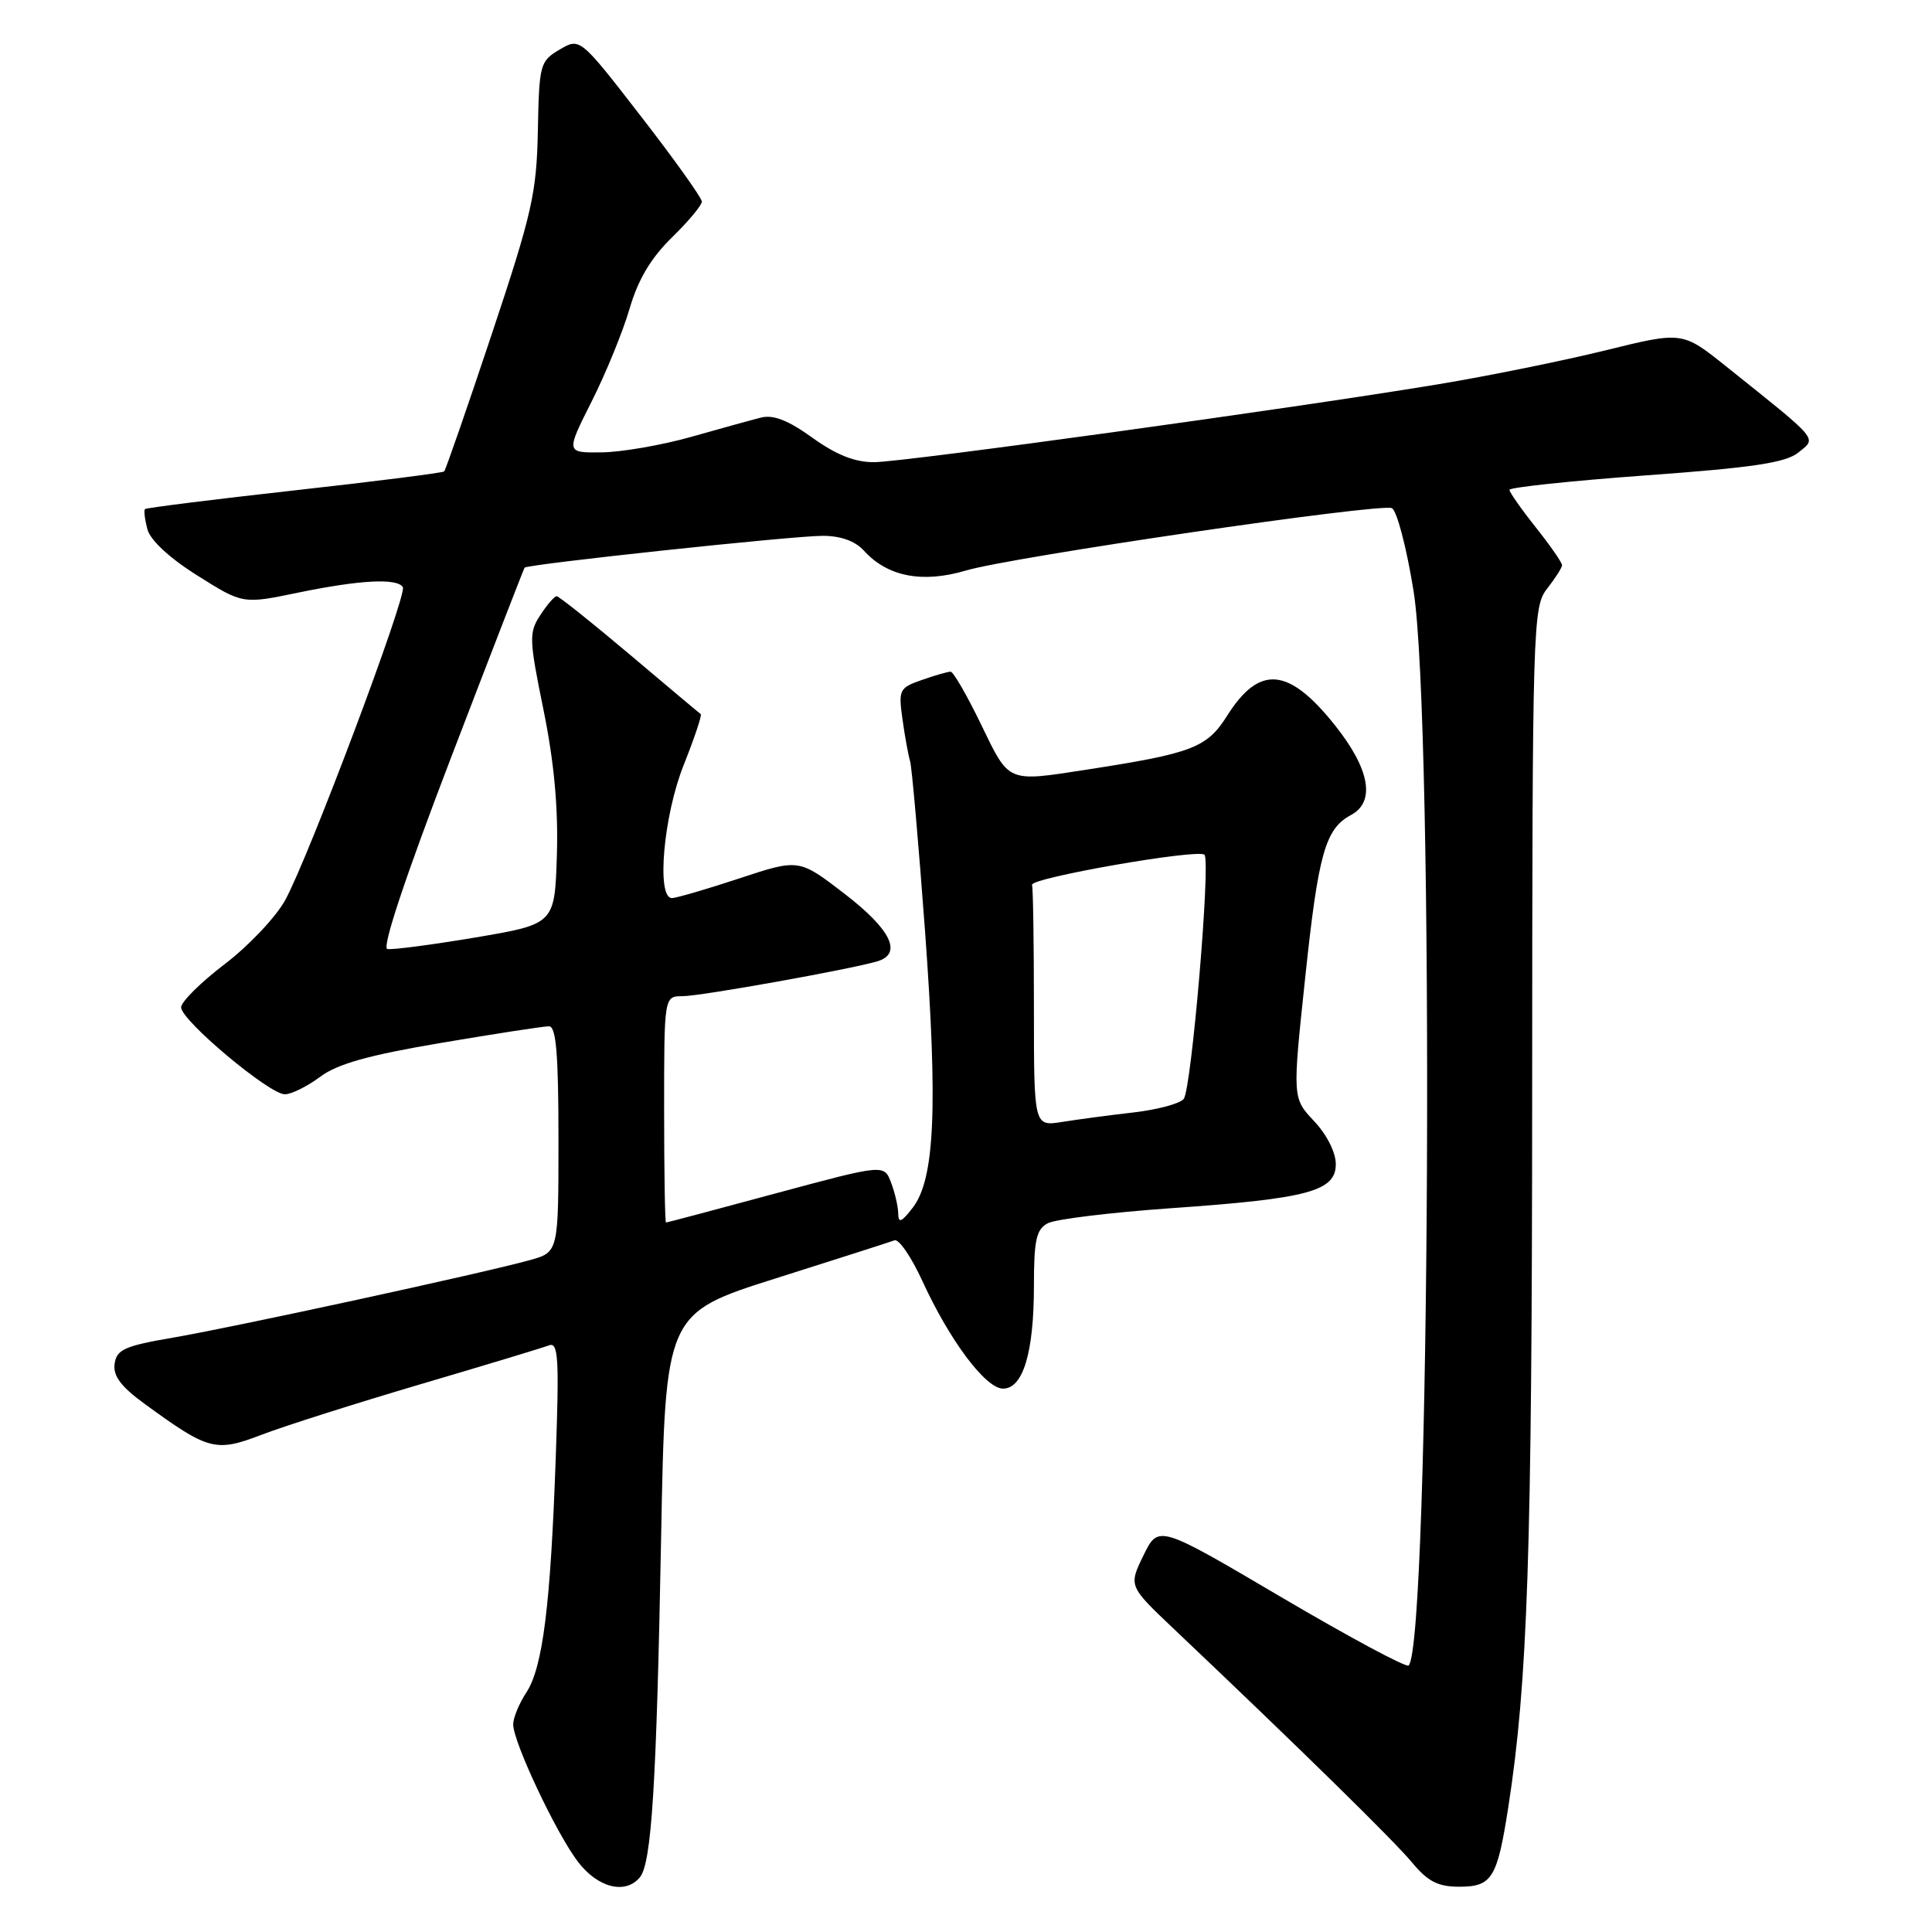 <?xml version="1.0" encoding="UTF-8" standalone="no"?>
<!DOCTYPE svg PUBLIC "-//W3C//DTD SVG 1.1//EN" "http://www.w3.org/Graphics/SVG/1.1/DTD/svg11.dtd" >
<svg xmlns="http://www.w3.org/2000/svg" xmlns:xlink="http://www.w3.org/1999/xlink" version="1.1" viewBox="0 0 256 256">
 <g >
 <path fill="currentColor"
d=" M 84.79 248.75 C 86.34 246.86 86.99 236.49 87.60 203.76 C 88.16 174.02 88.16 174.02 102.83 169.38 C 110.90 166.83 117.96 164.56 118.53 164.35 C 119.10 164.13 120.76 166.56 122.22 169.74 C 125.85 177.66 130.61 184.00 132.91 184.00 C 135.56 184.00 137.00 179.22 137.00 170.39 C 137.00 164.32 137.31 162.90 138.83 162.09 C 139.84 161.55 147.15 160.66 155.08 160.10 C 173.33 158.83 177.00 157.85 177.00 154.25 C 177.00 152.70 175.80 150.33 174.12 148.55 C 171.25 145.50 171.25 145.50 172.95 129.50 C 174.69 113.05 175.61 109.82 179.02 107.99 C 182.28 106.24 181.51 101.90 176.91 96.13 C 170.76 88.40 166.89 88.05 162.60 94.84 C 159.93 99.08 158.00 99.82 144.00 101.98 C 133.38 103.62 133.77 103.79 130.00 96.00 C 128.14 92.15 126.32 89.00 125.96 89.00 C 125.59 89.00 123.88 89.49 122.15 90.10 C 119.16 91.14 119.03 91.39 119.59 95.35 C 119.91 97.63 120.36 100.11 120.59 100.85 C 120.82 101.59 121.71 111.71 122.57 123.35 C 124.28 146.75 123.87 156.23 120.94 160.03 C 119.46 161.95 119.04 162.13 119.02 160.82 C 119.01 159.89 118.58 158.03 118.07 156.70 C 117.15 154.26 117.15 154.26 102.82 158.12 C 94.95 160.25 88.39 161.99 88.25 161.99 C 88.11 162.00 88.00 155.25 88.00 147.00 C 88.00 132.00 88.00 132.00 90.45 132.00 C 92.81 132.00 112.65 128.45 116.25 127.38 C 119.62 126.38 118.07 123.17 111.93 118.45 C 105.87 113.78 105.87 113.78 97.97 116.39 C 93.62 117.83 89.60 119.00 89.03 119.00 C 86.95 119.00 87.92 108.03 90.60 101.35 C 92.02 97.78 93.04 94.75 92.85 94.62 C 92.66 94.49 88.40 90.92 83.40 86.69 C 78.39 82.46 74.05 79.00 73.76 79.00 C 73.47 79.00 72.49 80.12 71.60 81.50 C 70.07 83.82 70.10 84.67 72.02 94.08 C 73.43 101.02 73.98 107.03 73.79 113.31 C 73.50 122.44 73.50 122.44 63.00 124.22 C 57.22 125.19 51.97 125.88 51.32 125.75 C 50.58 125.59 53.71 116.20 59.72 100.50 C 64.99 86.75 69.40 75.37 69.51 75.22 C 69.87 74.76 105.03 71.00 109.00 71.00 C 111.40 71.00 113.31 71.69 114.47 72.96 C 117.59 76.41 122.21 77.31 127.98 75.60 C 134.04 73.80 182.70 66.67 184.42 67.33 C 185.07 67.58 186.37 72.51 187.30 78.28 C 190.06 95.32 189.50 217.84 186.65 220.69 C 186.34 220.99 178.76 216.92 169.79 211.64 C 153.50 202.04 153.50 202.04 151.52 206.09 C 149.54 210.15 149.54 210.15 155.52 215.82 C 172.24 231.67 184.77 243.96 187.13 246.82 C 189.20 249.31 190.54 250.00 193.35 250.00 C 197.70 250.00 198.39 248.89 199.85 239.50 C 202.43 222.92 203.00 205.93 203.02 144.94 C 203.04 82.53 203.11 80.42 205.00 78.00 C 206.08 76.62 206.97 75.23 206.98 74.89 C 206.99 74.56 205.43 72.31 203.51 69.89 C 201.59 67.48 200.02 65.23 200.01 64.91 C 200.00 64.58 208.14 63.72 218.09 62.99 C 232.36 61.96 236.63 61.31 238.31 59.95 C 240.74 57.98 241.23 58.55 228.71 48.54 C 222.92 43.91 222.92 43.91 212.71 46.43 C 207.09 47.81 197.10 49.84 190.50 50.93 C 171.59 54.07 119.88 61.21 115.85 61.24 C 113.30 61.26 110.85 60.30 107.66 58.01 C 104.42 55.68 102.45 54.91 100.81 55.34 C 99.54 55.66 95.35 56.82 91.50 57.91 C 87.65 58.99 82.36 59.91 79.74 59.94 C 74.97 60.00 74.97 60.00 78.40 53.19 C 80.29 49.44 82.55 43.90 83.43 40.88 C 84.55 37.04 86.24 34.20 89.02 31.48 C 91.21 29.34 93.00 27.20 93.00 26.71 C 93.00 26.23 89.37 21.14 84.92 15.40 C 76.85 4.98 76.85 4.98 74.15 6.57 C 71.55 8.11 71.44 8.52 71.27 17.33 C 71.10 25.61 70.51 28.24 65.15 44.31 C 61.88 54.11 59.05 62.28 58.85 62.47 C 58.66 62.65 49.73 63.79 39.01 64.98 C 28.29 66.17 19.38 67.29 19.21 67.46 C 19.04 67.63 19.19 68.83 19.53 70.13 C 19.92 71.59 22.48 73.96 26.17 76.27 C 32.17 80.05 32.17 80.05 39.54 78.52 C 47.70 76.84 52.62 76.58 53.38 77.80 C 53.99 78.80 40.87 113.69 37.78 119.29 C 36.52 121.56 32.91 125.37 29.75 127.77 C 26.59 130.18 24.00 132.75 24.00 133.48 C 24.00 135.21 35.68 145.00 37.74 145.00 C 38.61 145.00 40.70 143.96 42.41 142.69 C 44.70 140.97 48.85 139.81 58.50 138.18 C 65.65 136.97 72.06 135.98 72.75 135.99 C 73.69 136.00 74.00 139.66 74.00 150.95 C 74.00 165.91 74.00 165.91 70.25 166.96 C 64.25 168.64 31.21 175.82 23.00 177.23 C 16.52 178.34 15.46 178.81 15.19 180.70 C 14.96 182.32 16.01 183.72 19.19 186.04 C 27.66 192.21 28.56 192.45 34.70 190.10 C 37.69 188.95 47.15 185.95 55.71 183.42 C 64.27 180.90 71.93 178.58 72.73 178.27 C 73.98 177.79 74.11 179.89 73.64 193.11 C 72.95 212.78 71.92 220.94 69.74 224.27 C 68.78 225.73 68.00 227.63 68.00 228.49 C 68.00 230.83 73.69 242.90 76.57 246.68 C 79.21 250.15 82.87 251.07 84.79 248.75 Z  M 137.00 133.63 C 137.00 125.03 136.89 117.66 136.75 117.25 C 136.45 116.34 158.77 112.44 159.60 113.26 C 160.44 114.11 157.88 144.30 156.85 145.61 C 156.37 146.23 153.40 147.03 150.24 147.40 C 147.08 147.76 142.81 148.33 140.75 148.66 C 137.00 149.26 137.00 149.26 137.00 133.63 Z "/>
</g>
</svg>